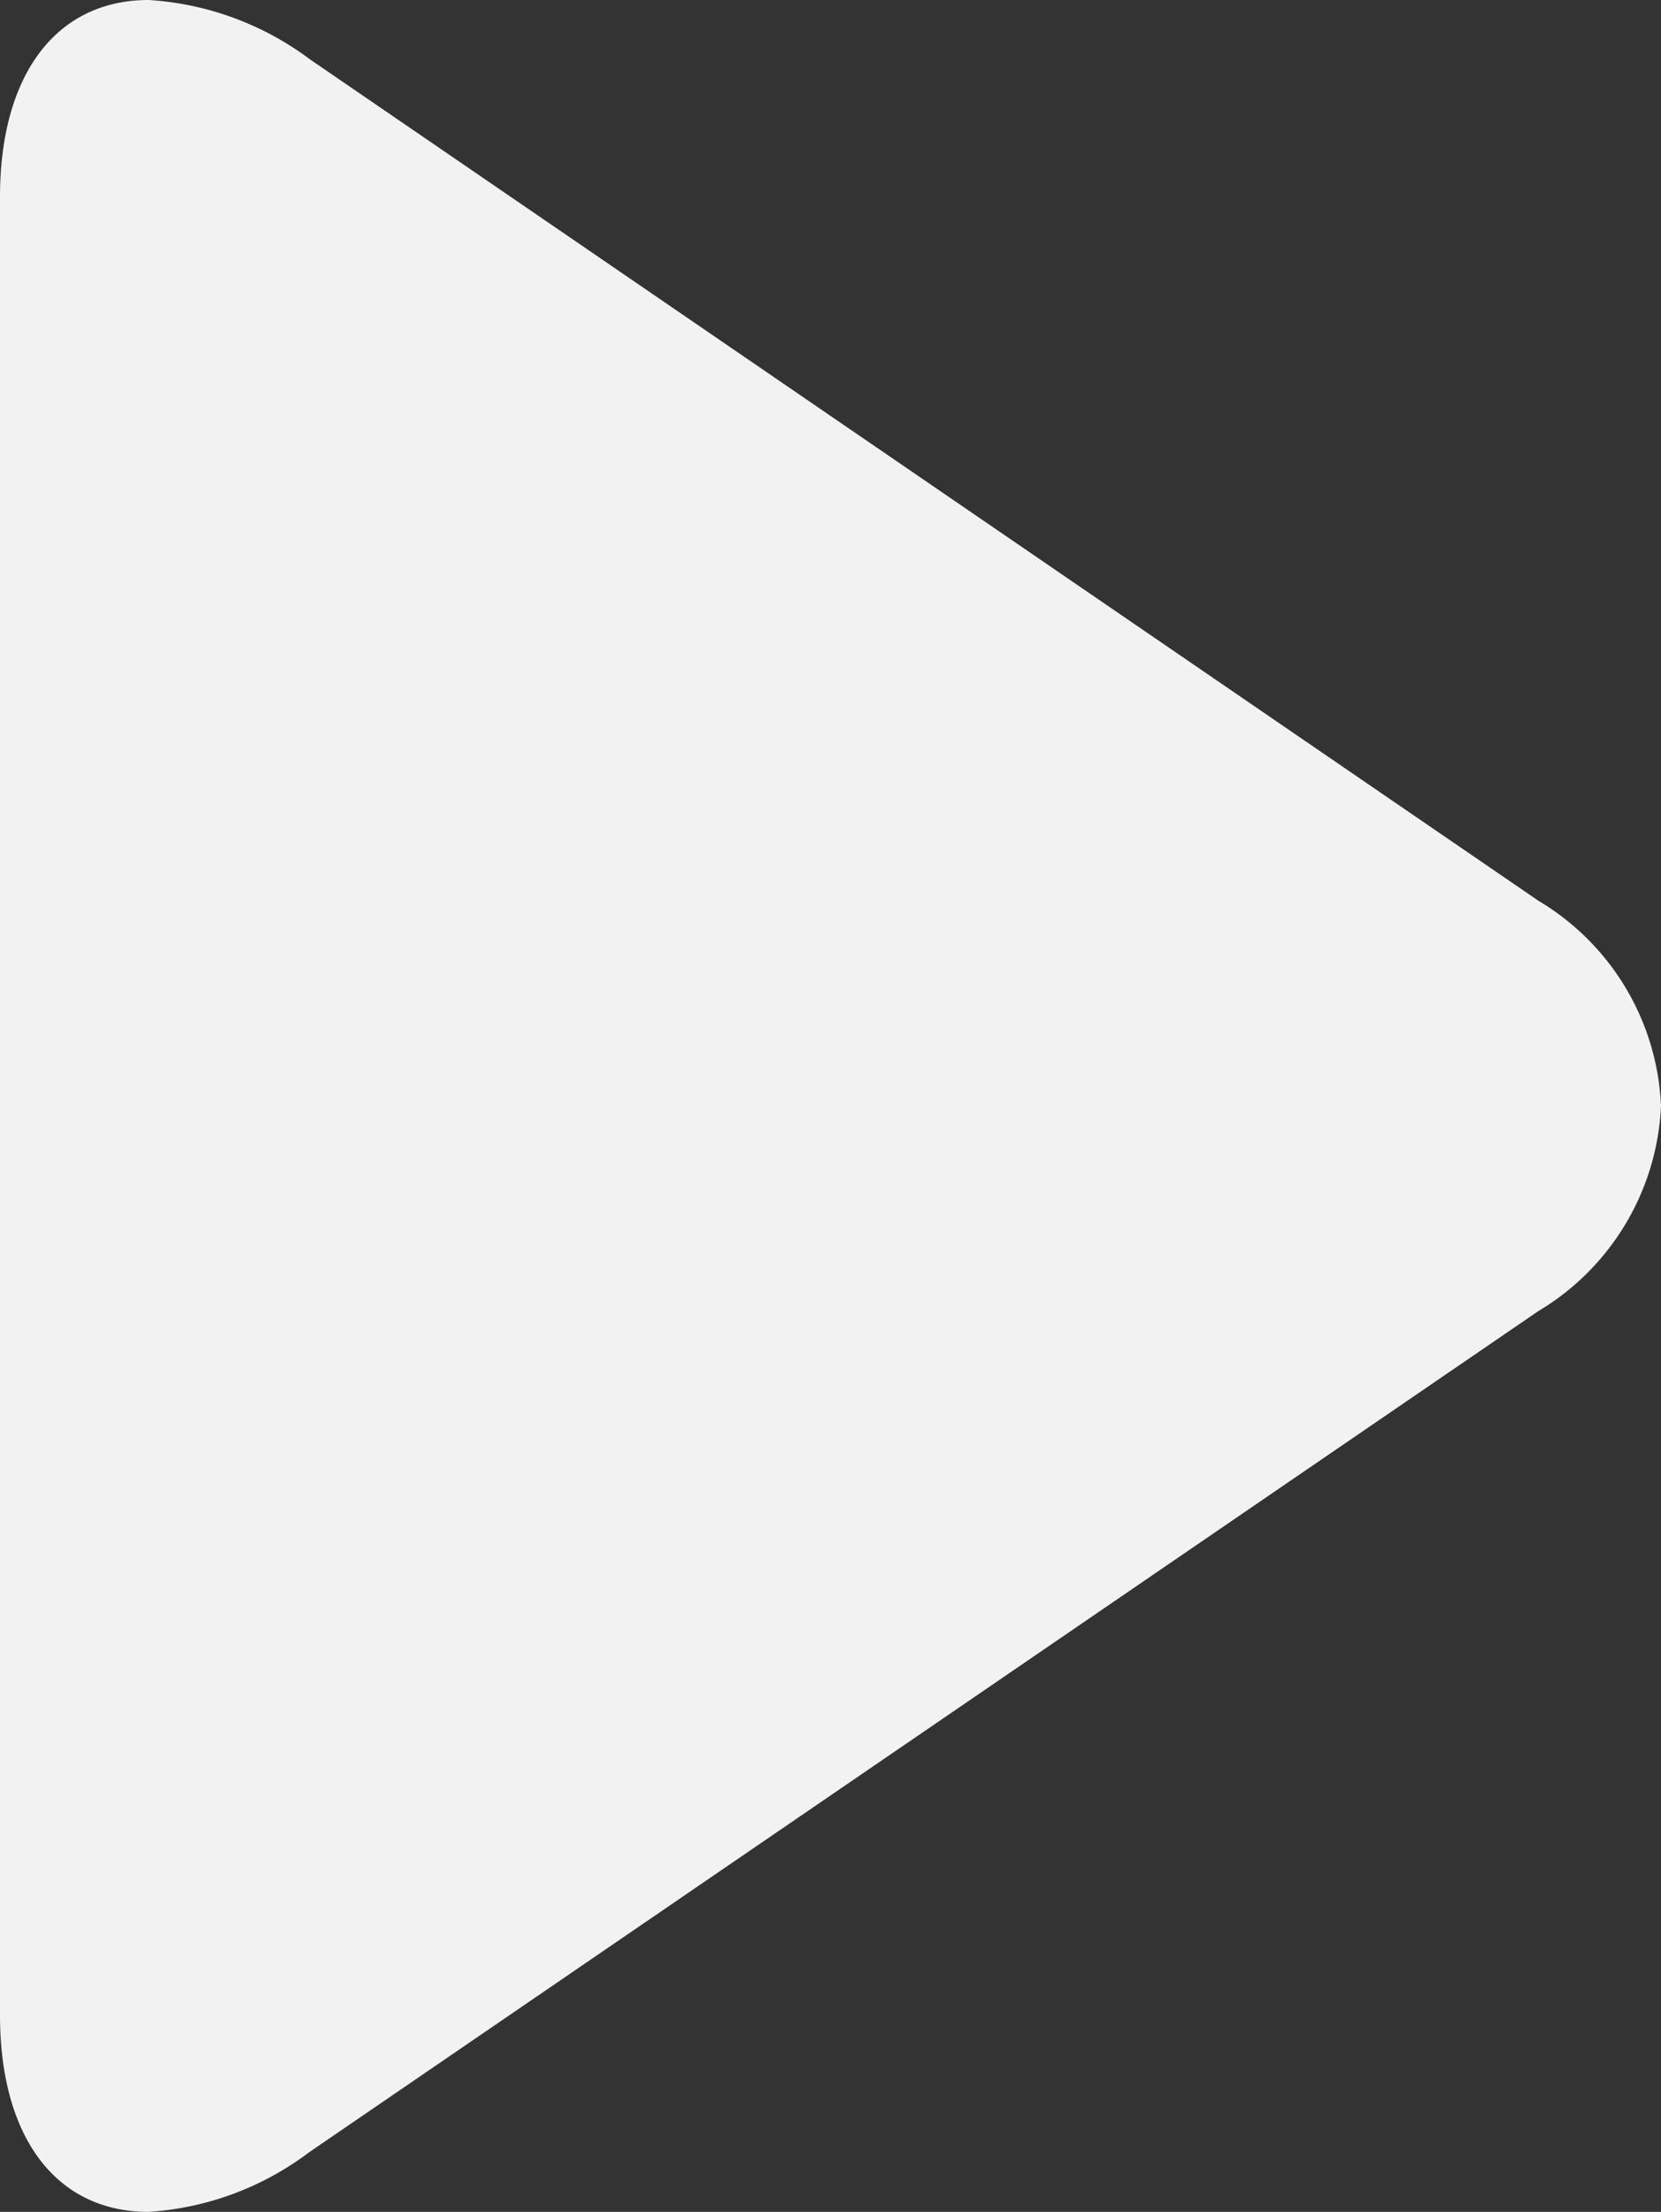 <svg xmlns="http://www.w3.org/2000/svg" width="26.738" height="35.602" viewBox="0 0 26.738 35.602">
  <rect x="0" y="0" width="26.738" height="35.602" fill="#333333" stroke="none"/>
  <g id="play" transform="translate(-61.52)">
    <g id="Group_8" data-name="Group 8" transform="translate(61.52)">
      <path id="Path_24" data-name="Path 24" d="M86.287,14.5,66.512.957A4.827,4.827,0,0,0,63.913,0C62.435,0,61.52,1.187,61.52,3.173v29.26c0,1.984.914,3.169,2.389,3.169a4.787,4.787,0,0,0,2.587-.959L86.281,21.105A4.059,4.059,0,0,0,88.258,17.8,4.045,4.045,0,0,0,86.287,14.5Z" transform="translate(-61.52)" fill="#f2f2f2"/>
    </g>
  </g>
</svg>

